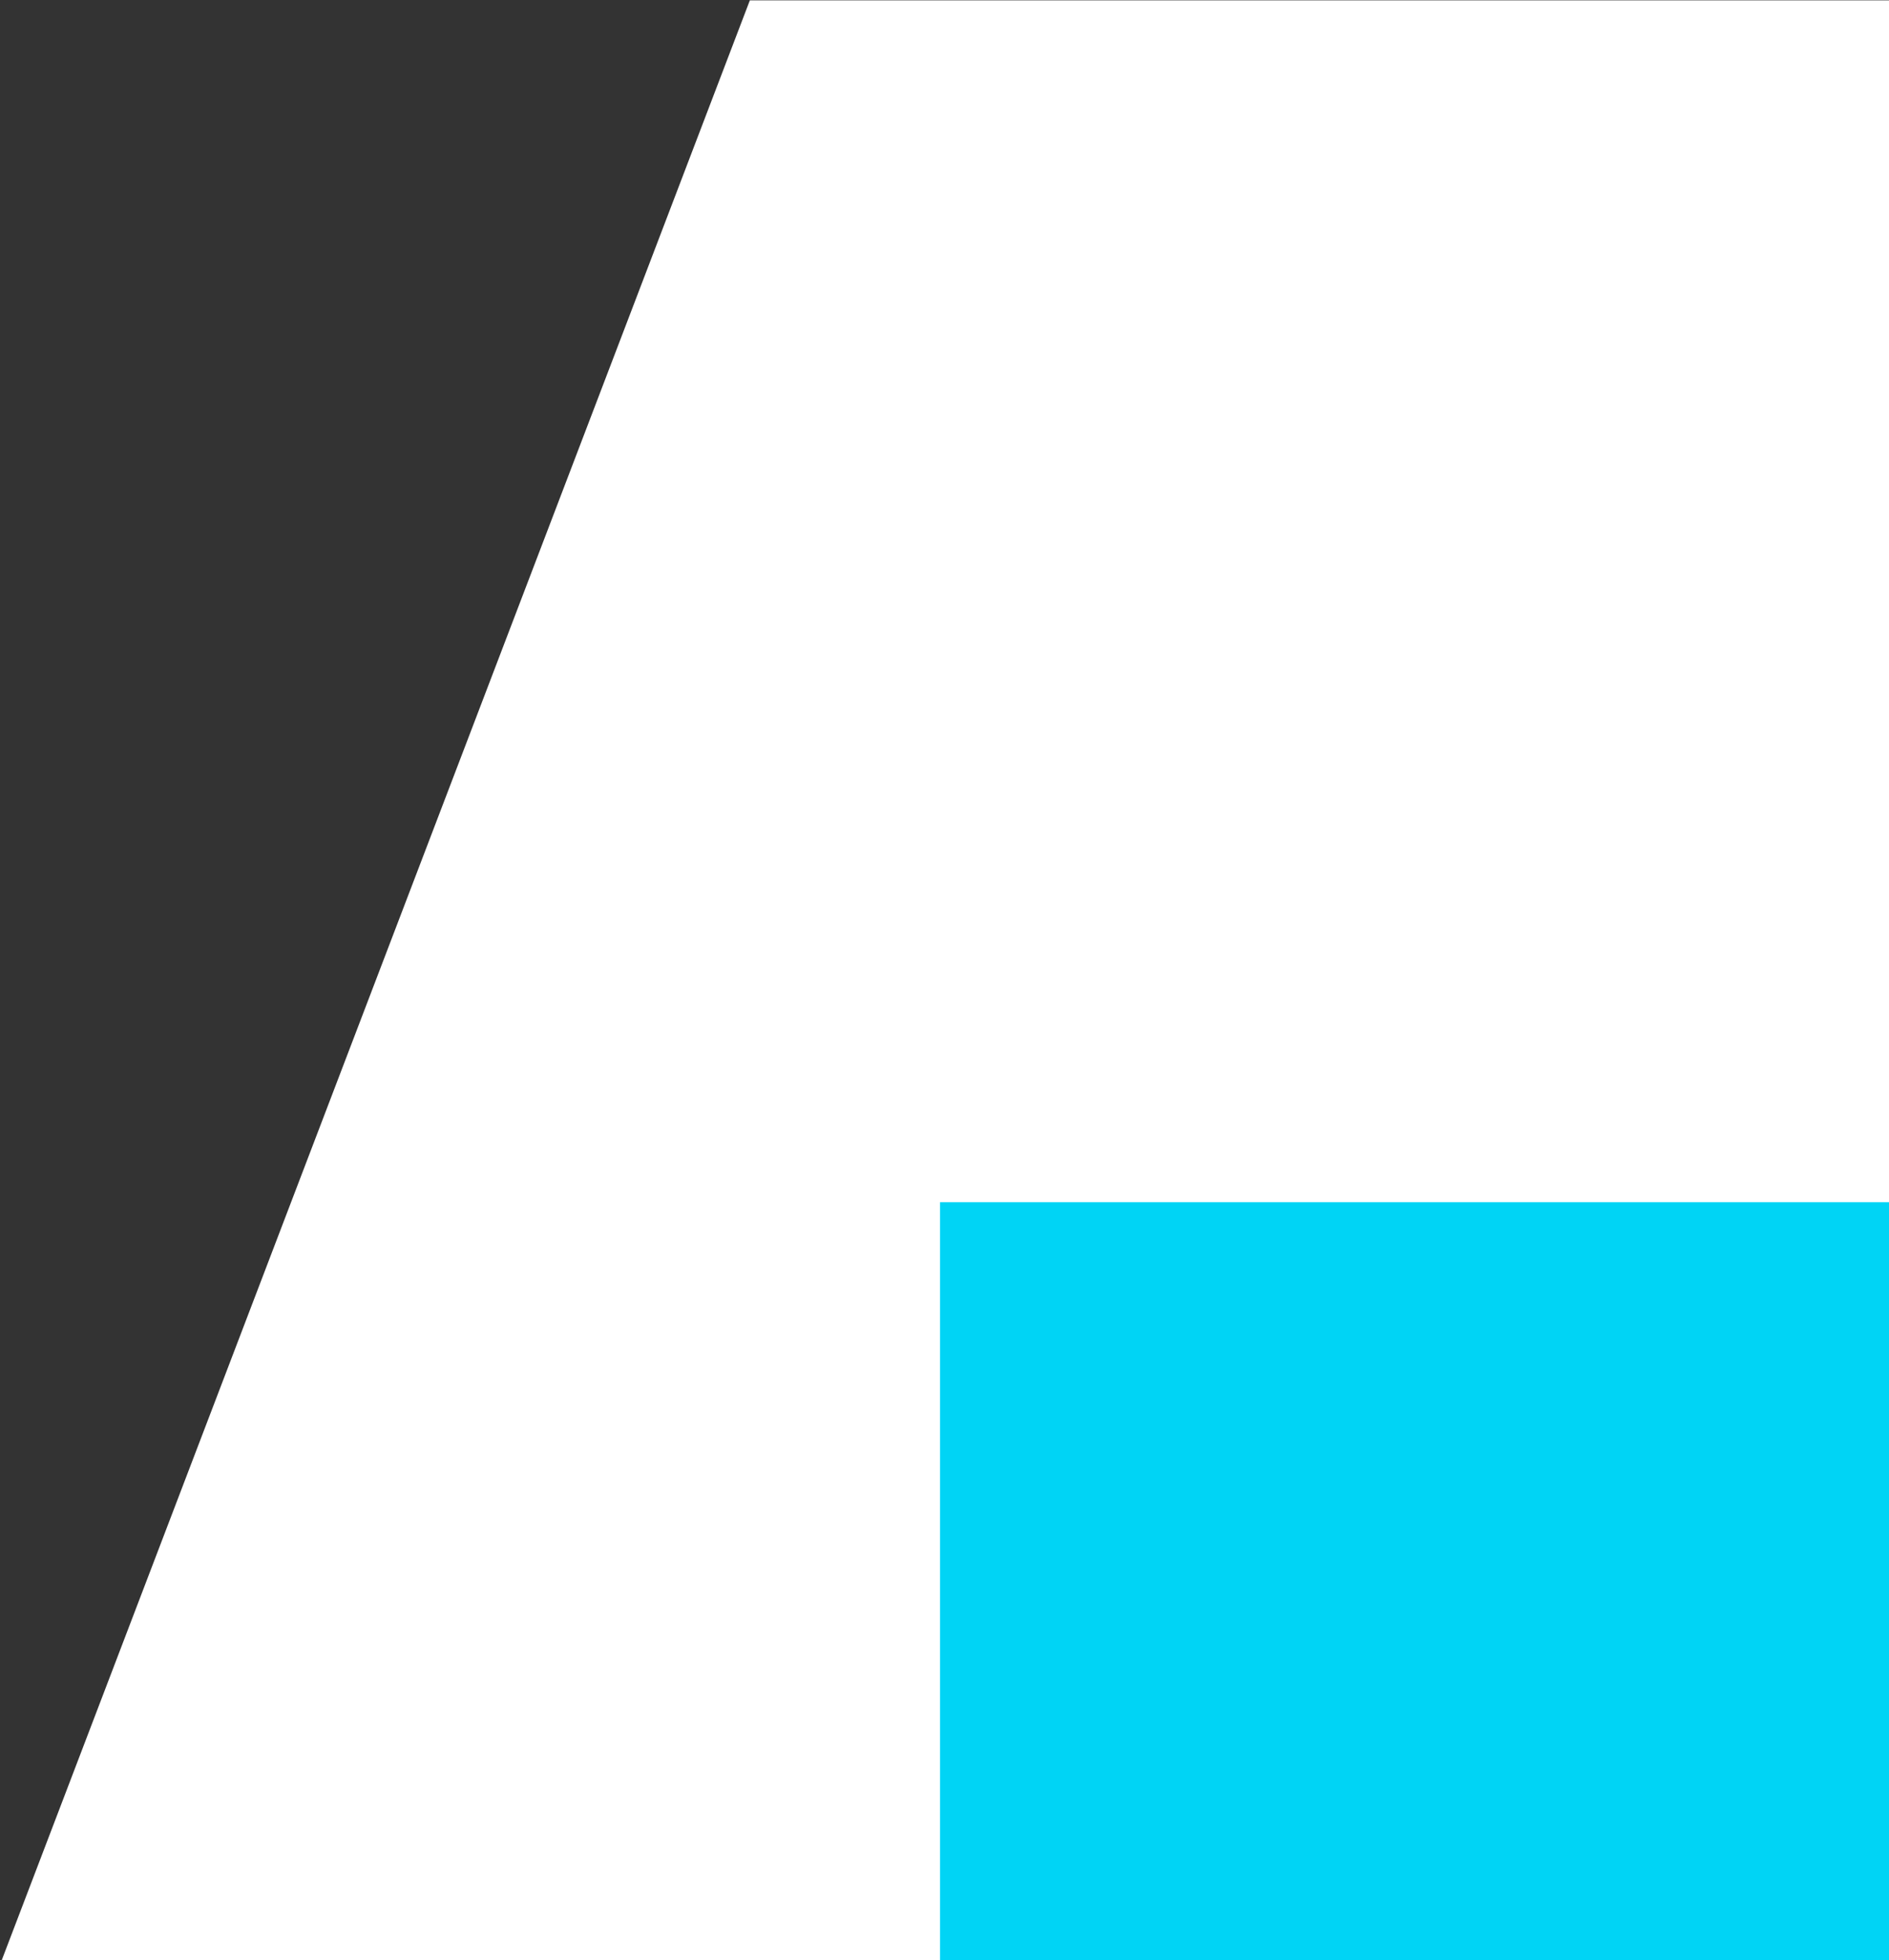 <?xml version="1.0" encoding="UTF-8" standalone="no"?>
<svg
   xmlns:dc="http://purl.org/dc/elements/1.1/"
   xmlns:cc="http://creativecommons.org/ns#"
   xmlns:rdf="http://www.w3.org/1999/02/22-rdf-syntax-ns#"
   xmlns:svg="http://www.w3.org/2000/svg"
   xmlns="http://www.w3.org/2000/svg"
   xmlns:sodipodi="http://sodipodi.sourceforge.net/DTD/sodipodi-0.dtd"
   xmlns:inkscape="http://www.inkscape.org/namespaces/inkscape"
   width="163.901mm"
   height="170mm"
   viewBox="0 0 163.901 170"
   version="1.1"
   id="svg8"
   inkscape:version="1.0.1 (3bc2e813f5, 2020-09-07)"
   sodipodi:docname="adminas-logo.svg">
  <rect x="0" y="0" width="163.901" height="170" fill="#333333" stroke="none"/>
  <defs
     id="defs2">
    <inkscape:path-effect
       effect="fillet_chamfer"
       id="path-effect1157"
       is_visible="true"
       lpeversion="1"
       satellites_param="F,0,0,1,0,30.201,0,1 @ F,0,0,1,0,0,0,1 @ F,0,0,1,0,0,0,1 @ F,0,0,1,0,0,0,1 @ F,0,0,1,0,0,0,1 @ F,0,0,1,0,0,0,1 @ F,0,0,1,0,0,0,1 @ F,0,0,1,0,2.144,0,1"
       unit="px"
       method="auto"
       mode="F"
       radius="0"
       chamfer_steps="1"
       flexible="false"
       use_knot_distance="true"
       apply_no_radius="true"
       apply_with_radius="true"
       only_selected="false"
       hide_knots="false" />
    <inkscape:path-effect
       effect="fillet_chamfer"
       id="path-effect1151"
       is_visible="true"
       lpeversion="1"
       satellites_param="F,0,0,1,0,0,0,1 @ F,0,0,1,0,0.433,0,1 @ F,0,0,1,0,0.004,0,1 @ F,0,0,1,0,0,0,1 @ F,0,0,1,0,0,0,1 @ F,0,0,1,0,0,0,1 @ F,0,0,1,0,0,0,1 @ F,0,0,1,0,7.182,0,1"
       unit="px"
       method="auto"
       mode="F"
       radius="0"
       chamfer_steps="1"
       flexible="false"
       use_knot_distance="true"
       apply_no_radius="true"
       apply_with_radius="true"
       only_selected="false"
       hide_knots="false" />
    <inkscape:path-effect
       effect="fillet_chamfer"
       id="path-effect1147"
       is_visible="true"
       lpeversion="1"
       satellites_param="F,0,0,1,0,2.646,0,14 @ F,0,0,1,0,0,0,14 @ F,0,0,1,0,2.646,0,14 @ F,0,0,1,0,2.646,0,14 @ F,0,0,1,0,2.646,0,14 @ F,0,0,1,0,2.646,0,14 @ F,0,0,1,0,2.646,0,14 @ F,0,0,1,0,2.646,0,14"
       unit="px"
       method="bezier"
       mode="F"
       radius="10"
       chamfer_steps="14"
       flexible="false"
       use_knot_distance="true"
       apply_no_radius="true"
       apply_with_radius="true"
       only_selected="false"
       hide_knots="false" />
    <inkscape:path-effect
       effect="fillet_chamfer"
       id="path-effect1143"
       is_visible="true"
       lpeversion="1"
       satellites_param="C,0,0,1,0,8.278,0,1 @ C,0,0,1,0,5.821,0,1 @ C,0,0,1,0,5.821,0,1 @ C,0,0,1,0,19.791,0,1 @ C,0,0,1,0,5.821,0,1 @ C,0,0,1,0,11.665,0,1 @ C,0,0,1,0,0.246,0,1 @ C,0,0,1,0,19.319,0,1"
       unit="px"
       method="auto"
       mode="C"
       radius="22"
       chamfer_steps="1"
       flexible="false"
       use_knot_distance="true"
       apply_no_radius="true"
       apply_with_radius="true"
       only_selected="false"
       hide_knots="false" />
    <inkscape:path-effect
       effect="fillet_chamfer"
       id="path-effect1139"
       is_visible="true"
       lpeversion="1"
       satellites_param="C,0,0,1,0,211.667,0,1 @ C,0,0,1,0,211.667,0,1 @ C,0,0,1,0,211.667,0,1 @ C,0,0,1,0,211.667,0,1 @ C,0,0,1,0,211.667,0,1 @ C,0,0,1,0,211.667,0,1 @ C,0,0,1,0,211.667,0,1 @ C,0,0,1,0,211.667,0,1"
       unit="pc"
       method="auto"
       mode="F"
       radius="50"
       chamfer_steps="1"
       flexible="false"
       use_knot_distance="true"
       apply_no_radius="true"
       apply_with_radius="true"
       only_selected="false"
       hide_knots="false" />
    <clipPath
       clipPathUnits="userSpaceOnUse"
       id="clipPath1047">
      <g
         inkscape:label="Clip"
         id="use1049">
        <path
           id="path1325"
           style="display:inline;opacity:0.998;fill:#ffffff;fill-opacity:1;stroke-width:19.506;stroke-linecap:round;stroke-linejoin:round"
           inkscape:label="angled circle"
           d="m 402.115,44.244 a 359.055,359.055 0 0 0 -36.744,1.885 L 136.656,645.066 A 359.055,359.055 0 0 0 402.115,762.354 359.055,359.055 0 0 0 761.17,403.299 359.055,359.055 0 0 0 402.115,44.244 Z"
           transform="scale(0.265)" />
      </g>
    </clipPath>
    <clipPath
       clipPathUnits="userSpaceOnUse"
       id="clipPath1202">
      <g
         inkscape:label="Clip"
         id="use1204" />
    </clipPath>
    <clipPath
       clipPathUnits="userSpaceOnUse"
       id="clipPath1218">
      <g
         inkscape:label="Clip"
         id="use1220"
         style="display:inline">
        <path
           id="path1317"
           style="display:inline;opacity:0.998;fill:#ffffff;fill-opacity:1;stroke:none;stroke-width:16.817;stroke-linecap:round;stroke-linejoin:round;stroke-miterlimit:4;stroke-dasharray:none;stroke-opacity:1"
           d="M 336.15,100.424 117.215,673.752 c 17.537,19.309 42.869,31.396 71.129,31.396 h 412.725 c 53.184,0 96,-42.816 96,-96 V 196.424 c 0,-53.184 -42.816,-96 -96,-96 z"
           transform="scale(0.265)" />
      </g>
    </clipPath>
    <clipPath
       clipPathUnits="userSpaceOnUse"
       id="clipPath1234">
      <g
         inkscape:label="Clip"
         id="use1236">
        <path
           id="path1321"
           style="opacity:0.998;fill:#ffffff;fill-opacity:1;stroke:none;stroke-width:21.49;stroke-linecap:round;stroke-linejoin:round;stroke-miterlimit:4;stroke-dasharray:none;stroke-opacity:1"
           d="M 325.123,129.299 115.158,679.137 v 17.092 H 682.086 V 129.299 Z"
           transform="scale(0.265)" />
      </g>
    </clipPath>
    <clipPath
       clipPathUnits="userSpaceOnUse"
       id="clipPath1268">
      <g
         inkscape:label="clip_to"
         id="use1270" />
    </clipPath>
  </defs>
  <sodipodi:namedview
     id="base"
     pagecolor="#4a4a4a"
     bordercolor="#666666"
     borderopacity="1.0"
     inkscape:pageopacity="0"
     inkscape:pageshadow="2"
     inkscape:zoom="0.7"
     inkscape:cx="204.01477"
     inkscape:cy="151.22683"
     inkscape:document-units="mm"
     inkscape:current-layer="layer1"
     inkscape:document-rotation="0"
     showgrid="false"
     inkscape:window-width="1920"
     inkscape:window-height="1017"
     inkscape:window-x="-8"
     inkscape:window-y="-8"
     inkscape:window-maximized="1"
     inkscape:snap-global="false"
     fit-margin-top="0"
     fit-margin-left="0"
     fit-margin-right="0"
     fit-margin-bottom="0" />
  <g
     inkscape:label="Layer 1"
     inkscape:groupmode="layer"
     id="layer1"
     transform="translate(-26.412,-20.312)">
    <path
       id="rect1257"
       style="display:inline;opacity:0.998;fill:#ffffff;fill-opacity:1;stroke:none;stroke-width:17.018;stroke-linecap:round;stroke-linejoin:round;stroke-miterlimit:4;stroke-dasharray:none;stroke-opacity:1"
       d="M 345.182,76.771 99.824,719.291 H 719.291 V 76.771 Z"
       inkscape:label="white_angled"
       transform="scale(0.265)" />
    <rect
       style="display:inline;opacity:0.998;fill:#00d4f5;fill-opacity:1;stroke:none;stroke-width:3.015;stroke-linecap:round;stroke-linejoin:round;stroke-miterlimit:4;stroke-dasharray:none;stroke-opacity:1"
       id="rect1276"
       width="82.387"
       height="65.749"
       x="107.977"
       y="124.582"
       inkscape:label="blue_rect" />
  </g>
</svg>
